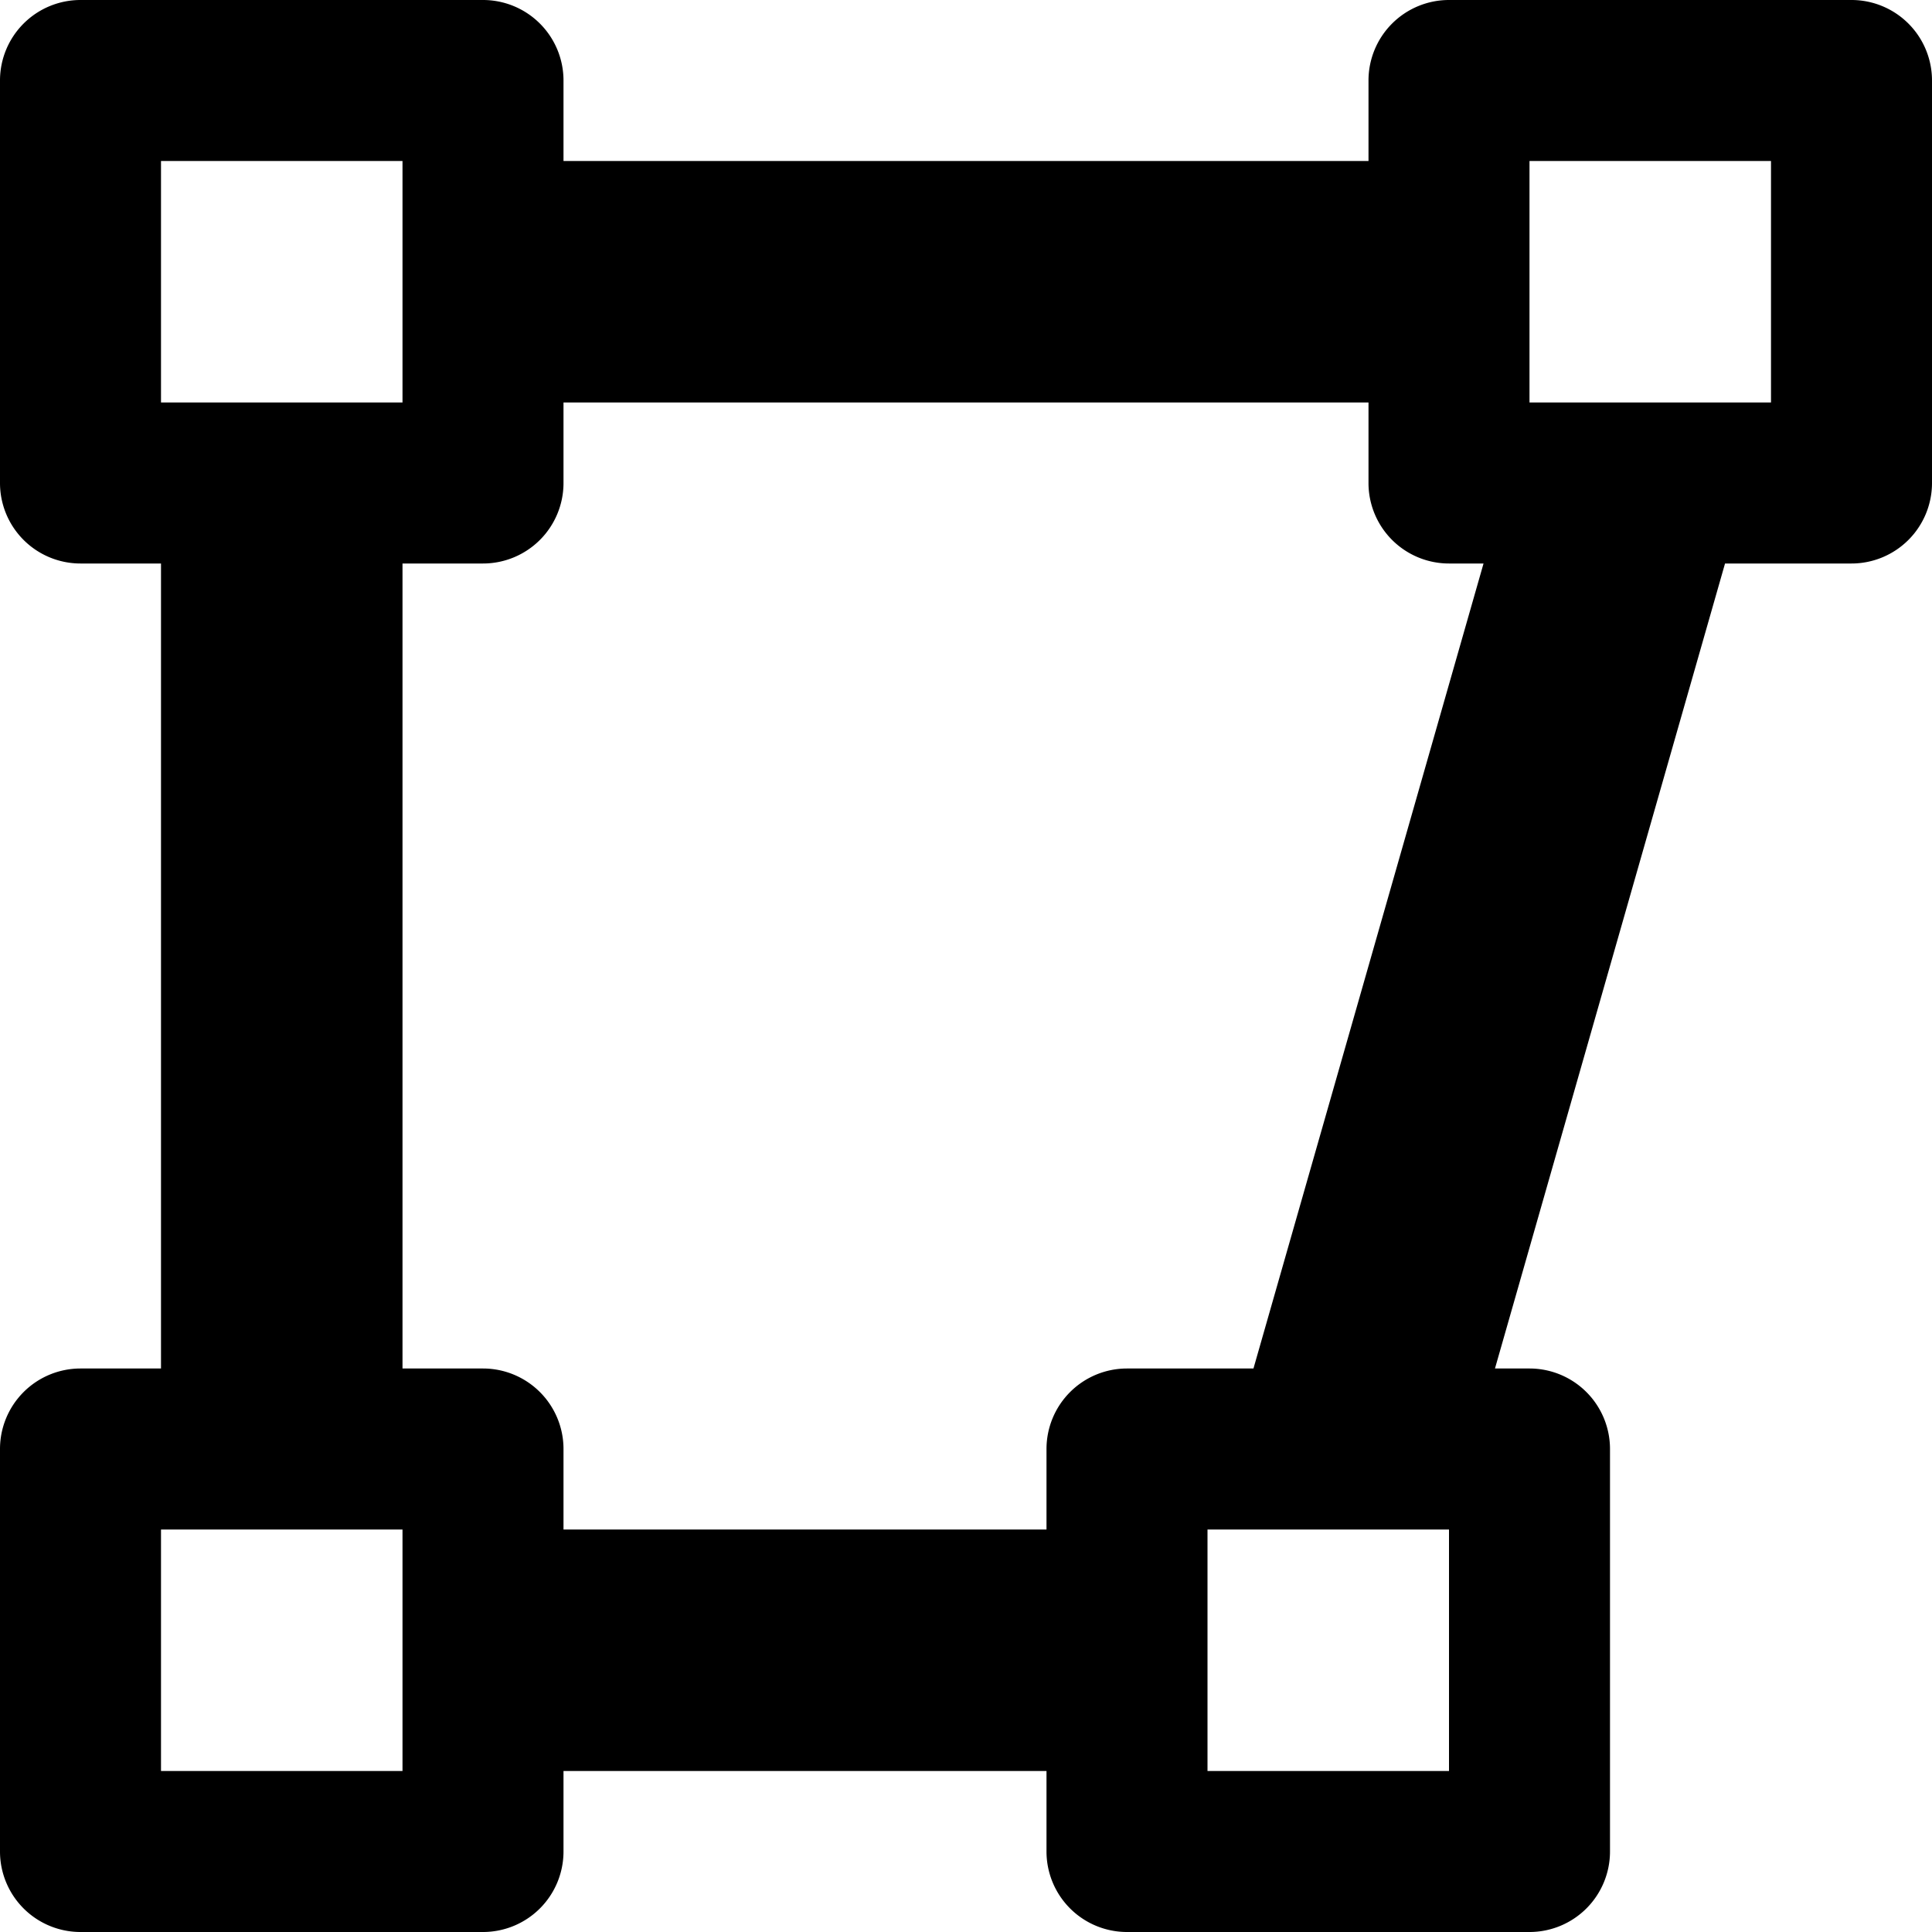 <svg xmlns="http://www.w3.org/2000/svg" width="24" height="24" viewBox="0 0 24 24">
  <defs>
    <style>
      .cls-1 {
        fill-rule: evenodd;
      }
    </style>
  </defs>
  <path id="draw" class="cls-1" d="M23,7H21.429L18.571,17H19a1,1,0,0,1,1,1v5a1,1,0,0,1-1,1H14a1,1,0,0,1-1-1V22H7v1a1,1,0,0,1-1,1H1a1,1,0,0,1-1-1V18a1,1,0,0,1,1-1H2V7H1A1,1,0,0,1,0,6V1A1,1,0,0,1,1,0H6A1,1,0,0,1,7,1V2H17V1a1,1,0,0,1,1-1h5a1,1,0,0,1,1,1V6A1,1,0,0,1,23,7ZM15,22h3V19H15v3ZM2,22H5V19H2v3ZM2,2V5H5V2H2ZM7,5V6A1,1,0,0,1,6,7H5V17H6a1,1,0,0,1,1,1v1h6V18a1,1,0,0,1,1-1h1.571L18.429,7H18a1,1,0,0,1-1-1V5H7ZM22,2H19V5h3V2Z"/>
</svg>

